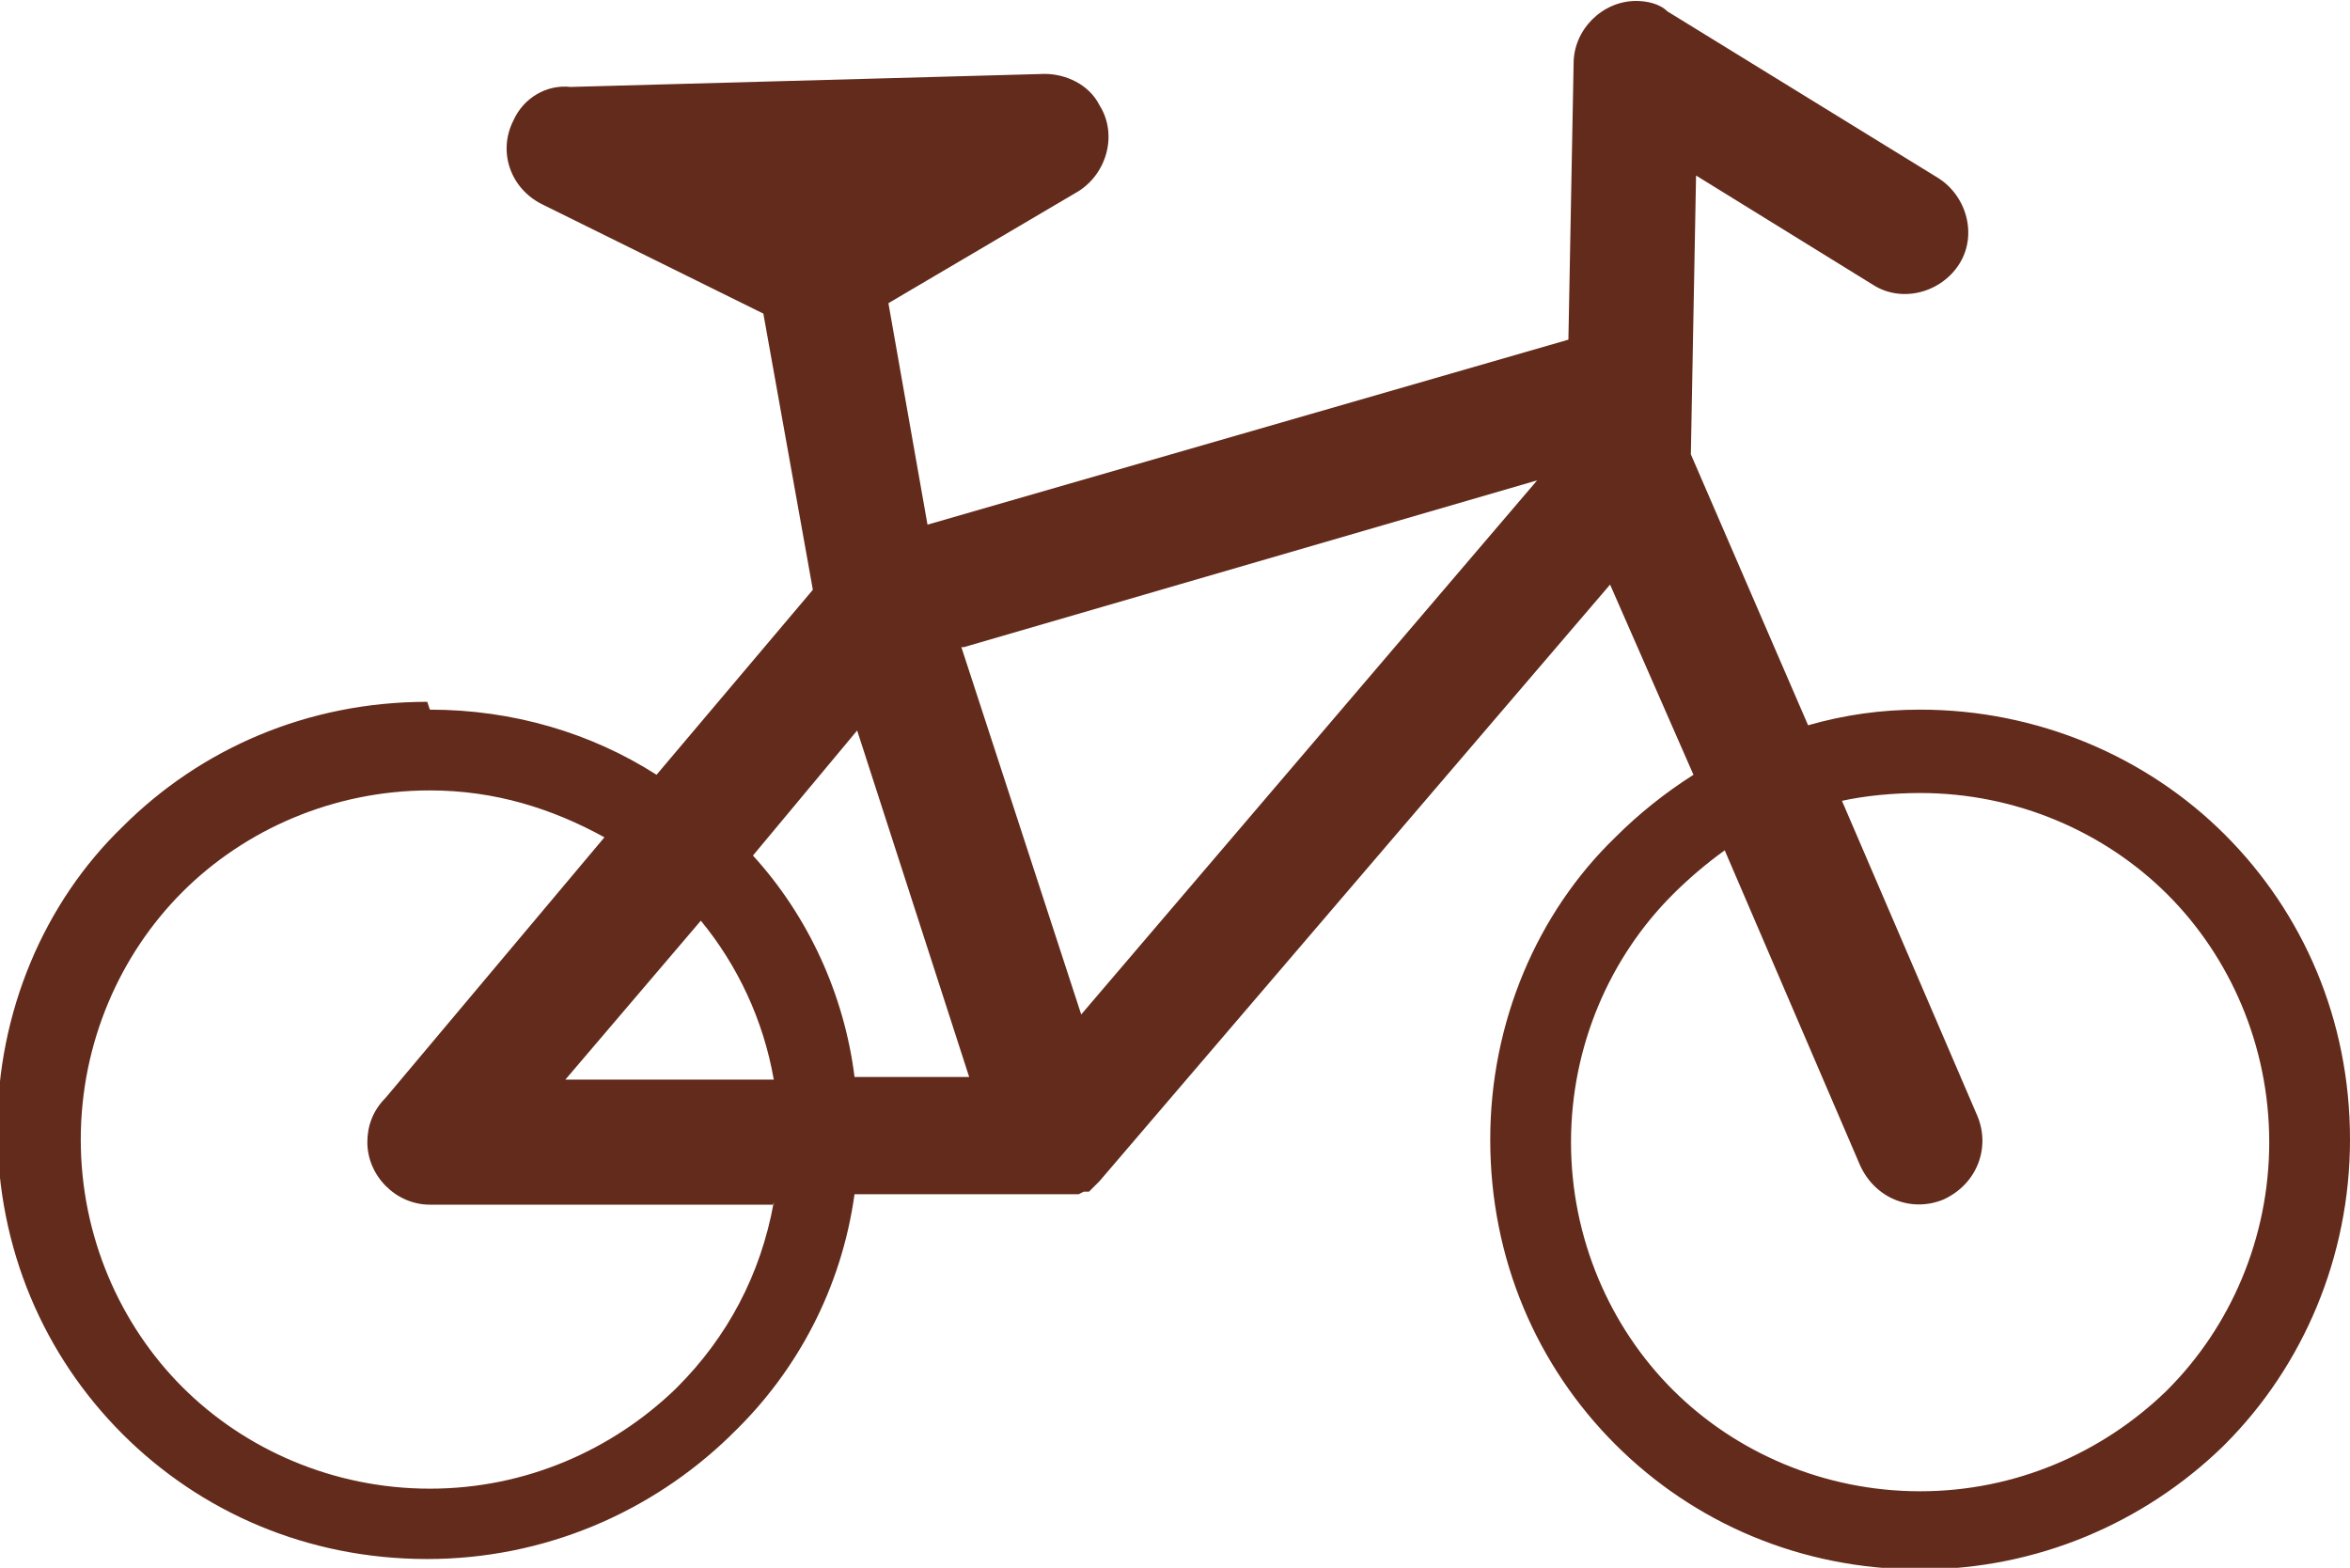 <svg xmlns="http://www.w3.org/2000/svg" xml:space="preserve" width="3.74mm" height="2.495mm" version="1.1" style="shape-rendering:geometricPrecision; text-rendering:geometricPrecision; image-rendering:optimizeQuality; fill-rule:evenodd; clip-rule:evenodd"
viewBox="0 0 9.02 6.01">
  <path fill="#632B1B" d="M1.65 2.72c0.32,0 0.62,0.09 0.87,0.25l0.6 -0.71 -0.19 -1.06 -0.85 -0.42c-0.12,-0.06 -0.17,-0.2 -0.11,-0.32 0.04,-0.09 0.13,-0.14 0.22,-0.13l1.82 -0.05c0.08,-0 0.17,0.04 0.21,0.12 0.07,0.11 0.03,0.26 -0.08,0.33l-0.73 0.43 0.15 0.85 2.46 -0.71 0.02 -1.06c0,-0.13 0.11,-0.24 0.24,-0.24 0.04,0 0.09,0.01 0.12,0.04l1.04 0.64c0.11,0.07 0.15,0.22 0.08,0.33 -0.07,0.11 -0.22,0.15 -0.33,0.08l-0.68 -0.42 -0.02 1.07 0.45 1.04c0.14,-0.04 0.28,-0.06 0.43,-0.06 0.45,0 0.87,0.18 1.17,0.48 0.3,0.3 0.48,0.71 0.48,1.17 0,0.45 -0.18,0.87 -0.48,1.17l-0.01 0.01c-0.3,0.29 -0.71,0.47 -1.16,0.47 -0.46,0 -0.87,-0.18 -1.17,-0.48 -0.3,-0.3 -0.48,-0.71 -0.48,-1.17 0,-0.45 0.18,-0.87 0.48,-1.16 0.09,-0.09 0.19,-0.17 0.3,-0.24l-0.32 -0.73 -1.96 2.29 -0 0 -0 0 -0.01 0.01 -0 0 -0.01 0.01 -0 0 -0.01 0.01 -0.01 0.01 -0 0 -0.01 0 -0 0 -0.01 0 -0.02 0.01 -0.01 0 -0 0 -0 0 -0 0 -0.01 0 -0.01 0 -0.01 0 -0 0 -0 0 -0 0 -0 0 -0 0 -0 0 -0.02 0 -0 0 -0.01 0 -0.01 0 -0 0 -0.01 0 -0 0 -0.77 0c-0.05,0.36 -0.22,0.68 -0.47,0.92l-0.01 0.01c-0.3,0.29 -0.71,0.47 -1.16,0.47 -0.46,0 -0.87,-0.18 -1.17,-0.48 -0.3,-0.3 -0.48,-0.71 -0.48,-1.17 0,-0.45 0.18,-0.87 0.48,-1.16 0.3,-0.3 0.71,-0.48 1.17,-0.48zm2.04 -0.24l0.46 1.41 1.75 -2.05 -2.2 0.64zm0.03 1.65l-0.43 -1.33 -0.4 0.48c0.21,0.23 0.35,0.53 0.39,0.85l0.44 0zm3.87 0.15c0.05,0.12 -0,0.26 -0.13,0.32 -0.12,0.05 -0.26,-0 -0.32,-0.13l-0.52 -1.21c-0.07,0.05 -0.14,0.11 -0.2,0.17 -0.24,0.24 -0.39,0.58 -0.39,0.95 0,0.37 0.15,0.71 0.39,0.95 0.24,0.24 0.58,0.39 0.95,0.39 0.37,0 0.7,-0.15 0.94,-0.38l0.01 -0.01c0.24,-0.24 0.39,-0.58 0.39,-0.95 0,-0.37 -0.15,-0.71 -0.39,-0.95 -0.24,-0.24 -0.58,-0.39 -0.95,-0.39 -0.1,0 -0.21,0.01 -0.3,0.03l0.52 1.21zm-4.62 0.34l-1.32 0c-0.13,0 -0.24,-0.11 -0.24,-0.24 0,-0.06 0.02,-0.12 0.07,-0.17l0.84 -1c-0.2,-0.11 -0.42,-0.18 -0.67,-0.18 -0.37,0 -0.71,0.15 -0.95,0.39 -0.24,0.24 -0.39,0.58 -0.39,0.95 0,0.37 0.15,0.71 0.39,0.95 0.24,0.24 0.58,0.39 0.95,0.39 0.37,0 0.7,-0.15 0.94,-0.38l0.01 -0.01c0.19,-0.19 0.32,-0.43 0.37,-0.71zm-0.28 -1.09l-0.52 0.61 0.8 0c-0.04,-0.23 -0.14,-0.44 -0.28,-0.61z"/>
</svg>